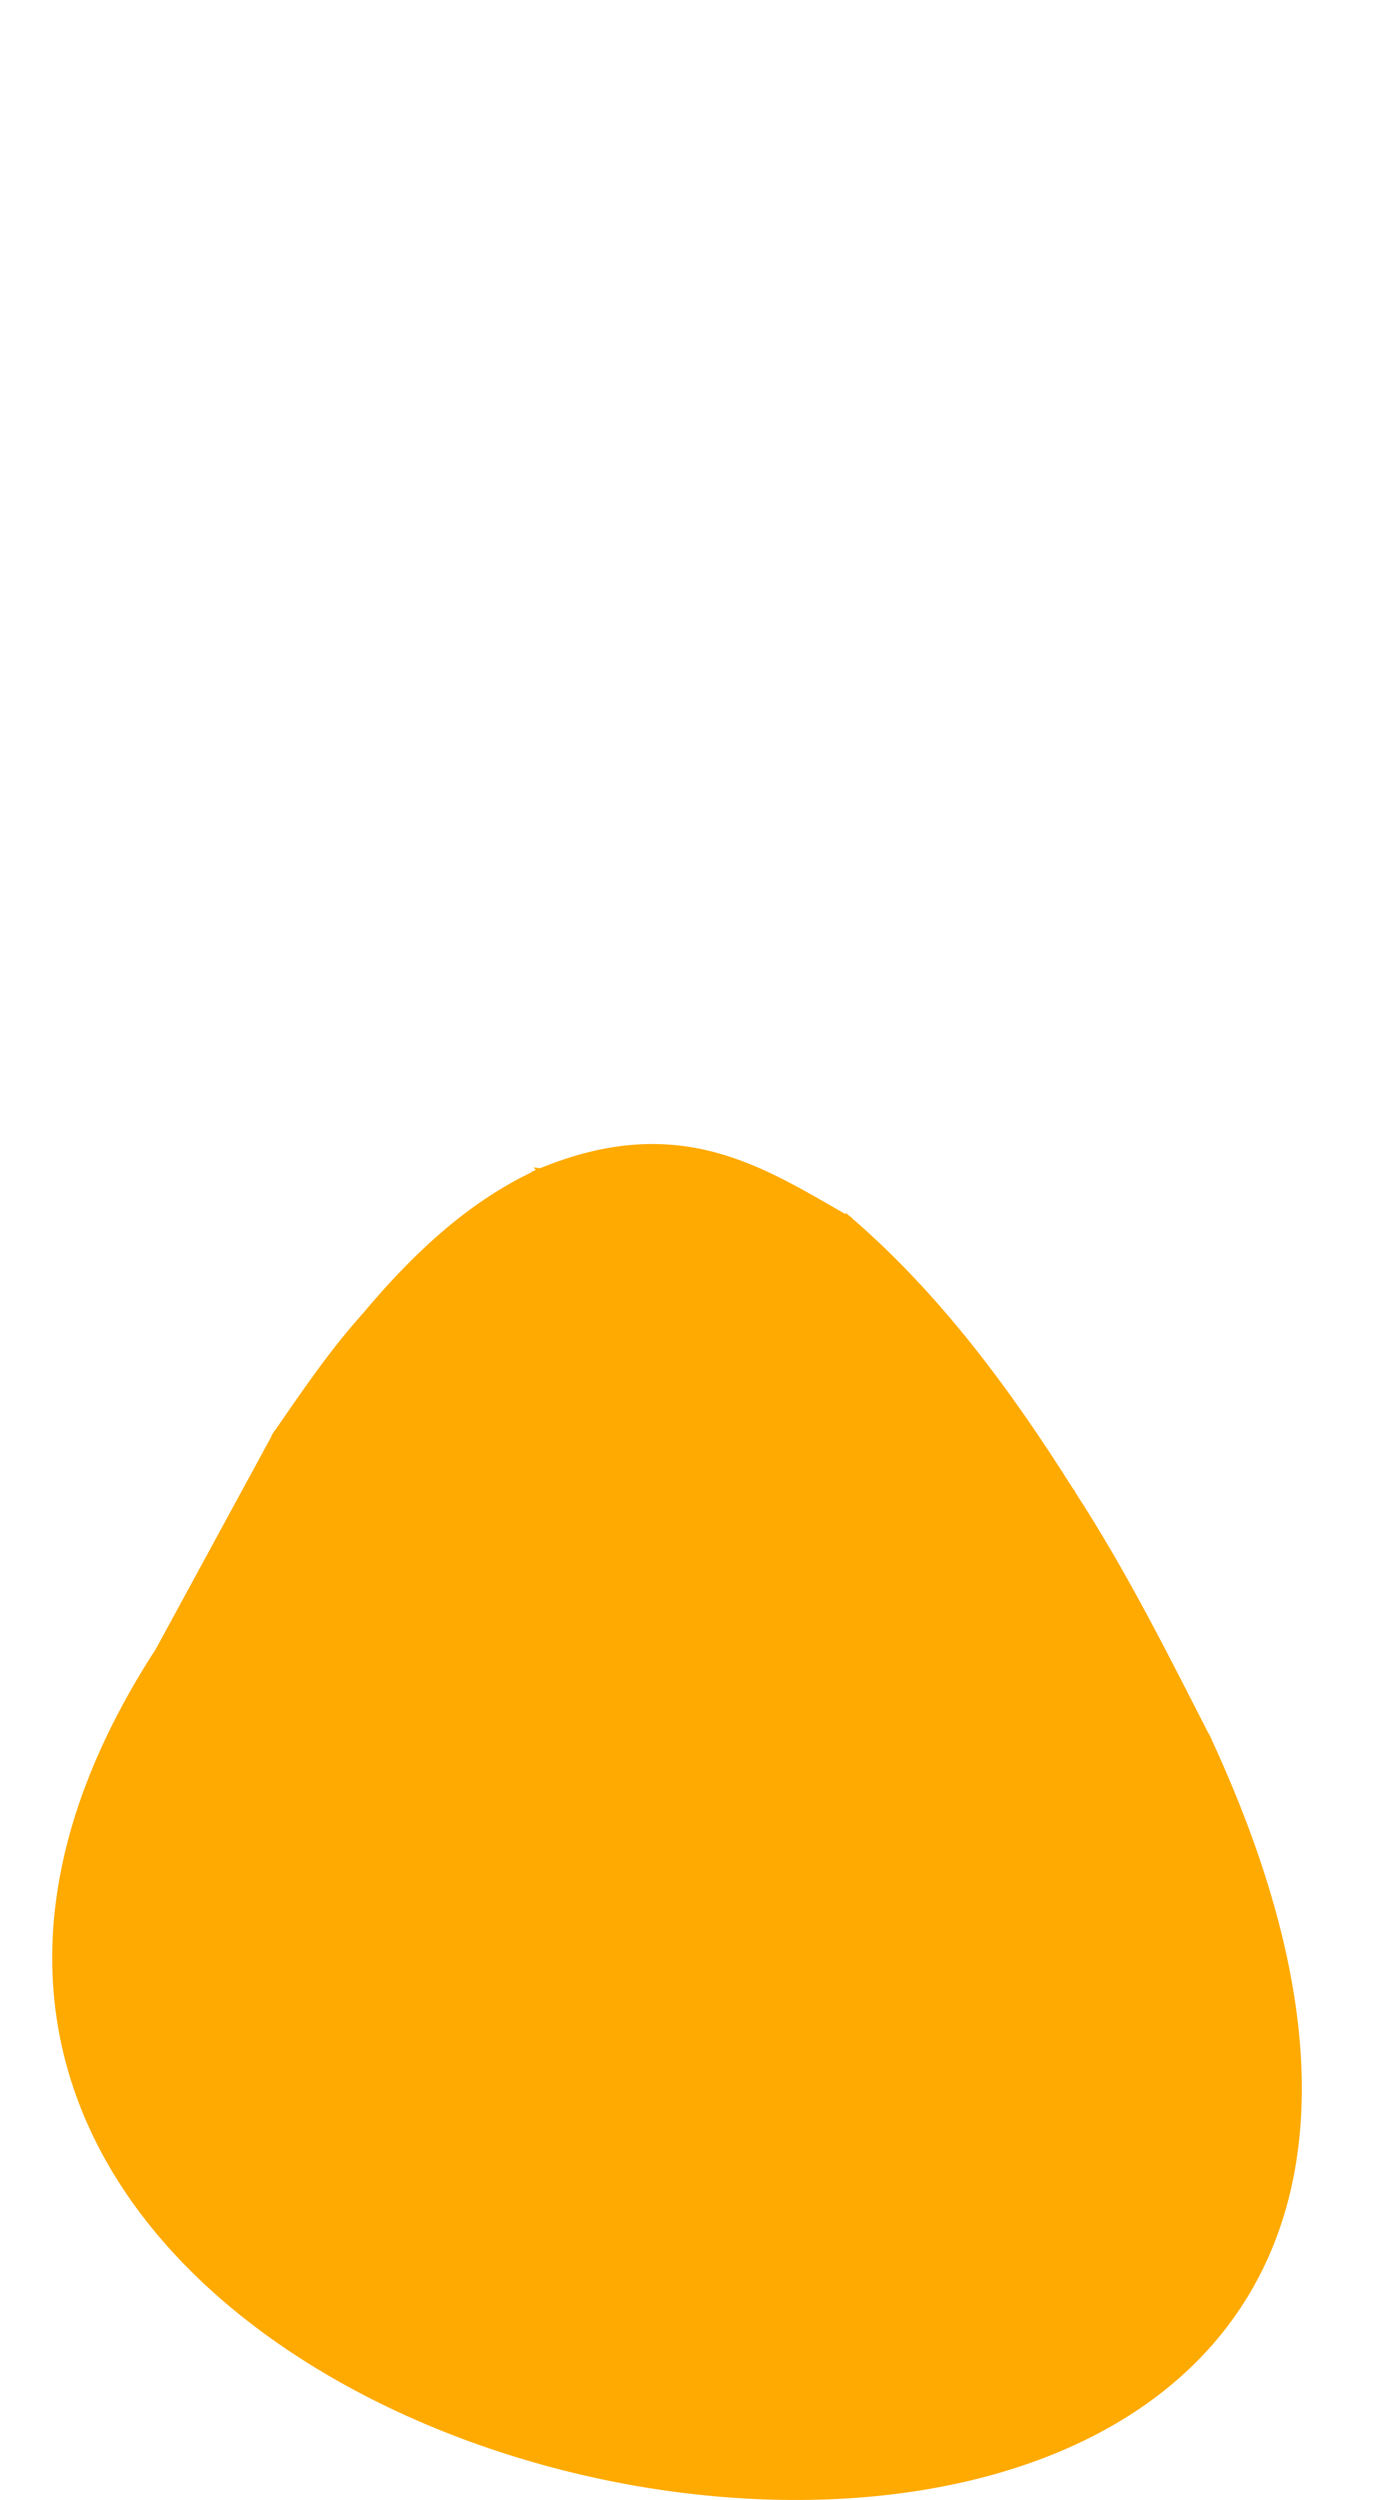 <?xml version="1.0" encoding="UTF-8" standalone="no"?>
<!-- Created with Inkscape (http://www.inkscape.org/) -->

<svg
   xmlns:dc="http://purl.org/dc/elements/1.1/"
   xmlns:cc="http://creativecommons.org/ns#"
   xmlns:rdf="http://www.w3.org/1999/02/22-rdf-syntax-ns#"
   xmlns:svg="http://www.w3.org/2000/svg"
   xmlns="http://www.w3.org/2000/svg"
   xmlns:sodipodi="http://sodipodi.sourceforge.net/DTD/sodipodi-0.dtd"
   xmlns:inkscape="http://www.inkscape.org/namespaces/inkscape"
   version="1.1"
   id="egg-hatcher"
   width="300"
   height="541.2"
   viewBox="0 0 300 541.2"
   sodipodi:docname="egg-hatching.svg"
   inkscape:version="0.92.5 (2060ec1f9f, 2020-04-08)">
  <defs
     id="defs889" />
  <sodipodi:namedview
     pagecolor="#ffffff"
     bordercolor="#666666"
     borderopacity="1"
     objecttolerance="10"
     gridtolerance="10"
     guidetolerance="10"
     inkscape:pageopacity="0"
     inkscape:pageshadow="2"
     inkscape:window-width="1920"
     inkscape:window-height="1011"
     id="namedview887"
     showgrid="false"
     inkscape:zoom="1.7983998"
     inkscape:cx="237.34169"
     inkscape:cy="293.91194"
     inkscape:window-x="0"
     inkscape:window-y="33"
     inkscape:window-maximized="1"
     inkscape:current-layer="chick" />
  <g
     id="shell">
    <path
       style="fill:#ffaa01;stroke:#ffaa01;stroke-width:1.102;stroke-linecap:round;stroke-linejoin:miter;stroke-miterlimit:4;stroke-dasharray:none;stroke-opacity:1"
       d="m 34.273,357.178 12.727,37.433 37.433,-35.187 11.23,27.7 15.722,-21.711 12.727,25.454 17.219,-20.962 14.973,23.957 20.962,-15.722 14.973,20.214 20.962,-24.706 16.47,20.962 11.978,-21.711 11.23,24.706 8.984,-20.962 C 381.931,635.74 -94.94,556.107 34.273,357.178 Z"
       id="shell-bottom"
       inkscape:connector-curvature="0"
       sodipodi:nodetypes="cccccccccccccccc" />
    <path
       style="fill:#ffaa01;stroke-width:1.102;stroke-linecap:square;stroke-linejoin:miter;stroke-miterlimit:4;stroke-dasharray:none;stroke-opacity:1"
       d="m 34.273,357.178 12.727,37.433 37.433,-35.187 -0.374,-24.706 -20.588,8.61 11.978,-29.946 -15.722,-2.995 z"
       id="path918"
       stroke="#ffaa01"
       inkscape:connector-curvature="0" />
    <path
       style="fill:#ffaa01;stroke-width:1.102;stroke-linecap:square;stroke-linejoin:miter;stroke-miterlimit:4;stroke-dasharray:none;stroke-opacity:1"
       d="m 84.433,359.424 11.23,27.7 15.722,-21.711 15.347,-10.481 -10.856,-26.203 -14.973,3.743 -9.733,-7.861 -7.112,10.107 z"
       id="path920"
       stroke="#ffaa01"
       inkscape:connector-curvature="0" />
    <path
       style="fill:#ffaa01;stroke-width:1.102;stroke-linecap:square;stroke-linejoin:miter;stroke-miterlimit:4;stroke-dasharray:none;stroke-opacity:1"
       d="m 75.449,313.382 -11.978,29.946 20.588,-8.61 7.112,-10.107 9.733,7.861 14.973,-3.743 16.47,-9.732 -13.476,-17.968 5.989,-14.599 -18.716,-5.615 -27.326,4.118 c -7.031,7.817 -13.026,16.67 -19.091,25.454 z"
       id="path922"
       stroke="#ffaa01"
       inkscape:connector-curvature="0"
       sodipodi:nodetypes="ccccccccccccc" />
    <path
       style="fill:#ffaa01;fill-opacity:1;stroke-width:1.102;stroke-linecap:square;stroke-linejoin:miter;stroke-miterlimit:4;stroke-dasharray:none;stroke-opacity:1"
       d="M 78.818,284.933 C 93.86,266.926 105.926,258.596 116.999,253.489 l 11.978,13.476 15.722,5.24 6.738,29.946 -32.567,-1.123 5.989,-14.599 -18.716,-5.615 z"
       id="path924"
       stroke="#ffaa01"
       inkscape:connector-curvature="0"
       sodipodi:nodetypes="ccccccccc" />
    <path
       style="fill:#ffaa01;fill-opacity:1;stroke-width:1.102;stroke-linecap:square;stroke-linejoin:miter;stroke-miterlimit:4;stroke-dasharray:none;stroke-opacity:1"
       d="m 116.999,253.489 67.005,10.481 4.118,19.839 -18.342,2.995 -25.08,-14.599 -15.722,-5.24 z"
       id="path926"
       stroke="#ffaa01"
       inkscape:connector-curvature="0" />
    <path
       style="fill:#ffaa01;fill-opacity:1;stroke-width:1.102;stroke-linecap:square;stroke-linejoin:miter;stroke-miterlimit:4;stroke-dasharray:none;stroke-opacity:1"
       d="m 144.699,272.205 25.08,14.599 -1.872,8.984 -16.47,6.364 z"
       id="path928"
       stroke="#ffaa01"
       inkscape:connector-curvature="0" />
    <path
       style="fill:#ffaa01;stroke-width:1.102;stroke-linecap:square;stroke-linejoin:miter;stroke-miterlimit:4;stroke-dasharray:none;stroke-opacity:1"
       d="m 118.871,301.029 32.567,1.123 16.47,-6.364 1.872,-8.984 18.342,-2.995 14.599,15.722 0.749,16.096 -12.727,10.855 -28.075,2.62 -30.321,-10.107 z"
       id="path930"
       stroke="#ffaa01"
       inkscape:connector-curvature="0" />
    <path
       style="fill:#ffaa01;fill-opacity:1;stroke-width:1.102;stroke-linecap:butt;stroke-linejoin:miter;stroke-miterlimit:4;stroke-dasharray:none;stroke-opacity:1"
       d="M 184.004,263.97 116.999,253.489 c 30.347,-12.531 48.263,-0.198 67.005,10.481 z"
       id="path932"
       stroke="#ffaa01"
       inkscape:connector-curvature="0"
       sodipodi:nodetypes="ccc" />
    <path
       style="fill:#ffaa01;stroke-width:1.102;stroke-linecap:square;stroke-linejoin:miter;stroke-miterlimit:4;stroke-dasharray:none;stroke-opacity:1"
       d="m 184.004,263.97 c 18.938,16.304 34.319,36.877 48.288,59.144 l -28.823,-7.487 -0.749,-16.096 -14.599,-15.722 z"
       id="path938"
       stroke="#ffaa01"
       inkscape:connector-curvature="0"
       sodipodi:nodetypes="cccccc" />
    <path
       style="fill:#ffaa01;stroke-width:1.102;stroke-linecap:square;stroke-linejoin:miter;stroke-miterlimit:4;stroke-dasharray:none;stroke-opacity:1"
       d="m 111.384,365.413 12.727,25.454 17.219,-20.962 -14.599,-14.973 z"
       id="path940"
       stroke="#ffaa01"
       inkscape:connector-curvature="0" />
    <path
       style="fill:#ffaa01;stroke-width:1.102;stroke-linecap:square;stroke-linejoin:miter;stroke-miterlimit:4;stroke-dasharray:none;stroke-opacity:1"
       d="m 156.304,393.862 -14.973,-23.957 6.738,-20.588 14.599,-20.214 14.599,49.037 z"
       id="path942"
       stroke="#ffaa01"
       inkscape:connector-curvature="0" />
    <path
       style="fill:#ffaa01;stroke-width:1.102;stroke-linecap:square;stroke-linejoin:miter;stroke-miterlimit:4;stroke-dasharray:none;stroke-opacity:1"
       d="m 132.347,318.997 -16.47,9.732 10.856,26.203 14.599,14.973 6.738,-20.588 14.599,-20.214 z"
       id="path944"
       stroke="#ffaa01"
       inkscape:connector-curvature="0" />
    <path
       style="fill:#ffaa01;stroke-width:1.102;stroke-linecap:square;stroke-linejoin:miter;stroke-miterlimit:4;stroke-dasharray:none;stroke-opacity:1"
       d="m 177.266,378.14 14.973,20.214 20.962,-24.706 -18.342,-17.593 -4.118,-29.572 -28.075,2.62 z"
       id="path946"
       stroke="#ffaa01"
       inkscape:connector-curvature="0" />
    <path
       style="fill:#ffaa01;stroke-width:1.102;stroke-linecap:square;stroke-linejoin:miter;stroke-miterlimit:4;stroke-dasharray:none;stroke-opacity:1"
       d="m 190.742,326.483 12.727,-10.855 28.823,7.487 1.497,32.192 7.861,17.593 -11.978,21.711 -16.47,-20.962 -18.342,-17.593 z"
       id="path948"
       stroke="#ffaa01"
       inkscape:connector-curvature="0" />
    <path
       style="fill:#ffaa01;stroke-width:1.102;stroke-linecap:square;stroke-linejoin:miter;stroke-miterlimit:4;stroke-dasharray:none;stroke-opacity:1"
       d="m 232.292,323.114 c 11.212,17.166 20.286,35.4 29.572,53.529 l -8.984,20.962 -11.23,-24.706 -7.861,-17.593 z"
       id="path950"
       stroke="#ffaa01"
       inkscape:connector-curvature="0"
       sodipodi:nodetypes="cccccc" />
  </g>
  <g
     id="chick">
    <path
       sodipodi:nodetypes="ccccc"
       inkscape:connector-curvature="0"
       id="path952"
       d="m 3323.398,2920.802 c 26.052,21.522 47.574,20.389 64.565,-3.398 -21.691,-207.94 -19.338,-405.474 -3.398,-676.234 -31.783,-8.063 -57.304,-3.601 -84.954,-3.398 51.981,165.099 -11.814,472.648 23.787,683.03 z"
       style="fill:#12b296;stroke:#33135c;stroke-width:5;stroke-linecap:round;stroke-linejoin:miter;stroke-miterlimit:4;stroke-dasharray:none;stroke-opacity:1" />
    <path
       sodipodi:nodetypes="cc"
       inkscape:connector-curvature="0"
       id="path954"
       d="m 3350.584,2395.787 c -2.458,33.222 -14.585,56.777 -44.176,62.866"
       style="fill:none;stroke:#33135c;stroke-width:5;stroke-linecap:butt;stroke-linejoin:miter;stroke-miterlimit:4;stroke-dasharray:none;stroke-opacity:1" />
    <path
       sodipodi:nodetypes="cc"
       inkscape:connector-curvature="0"
       id="path956"
       d="m 3342.088,2412.778 c 10.179,9.296 29.227,6.397 5.097,62.866"
       style="fill:none;stroke:#33135c;stroke-width:5;stroke-linecap:butt;stroke-linejoin:miter;stroke-miterlimit:4;stroke-dasharray:none;stroke-opacity:1" />
    <path
       inkscape:connector-curvature="0"
       id="path958"
       d="m 3372.672,2353.31 32.282,30.583"
       style="fill:none;stroke:#33135c;stroke-width:5;stroke-linecap:butt;stroke-linejoin:miter;stroke-miterlimit:4;stroke-dasharray:none;stroke-opacity:1" />
    <path
       sodipodi:nodetypes="cc"
       inkscape:connector-curvature="0"
       id="path960"
       d="m 3359.079,2502.829 c -1.024,24.92 -28.806,49.84 -61.167,74.76"
       style="fill:none;stroke:#33135c;stroke-width:5;stroke-linecap:butt;stroke-linejoin:miter;stroke-miterlimit:4;stroke-dasharray:none;stroke-opacity:1" />
    <path
       sodipodi:nodetypes="cc"
       inkscape:connector-curvature="0"
       id="path962"
       d="m 3348.885,2567.394 c -6.25,49.733 13.705,53.607 23.787,74.76"
       style="fill:none;stroke:#33135c;stroke-width:5;stroke-linecap:butt;stroke-linejoin:miter;stroke-miterlimit:4;stroke-dasharray:none;stroke-opacity:1" />
    <path
       sodipodi:nodetypes="cc"
       inkscape:connector-curvature="0"
       id="path964"
       d="m 3335.292,2643.852 c -6.038,26.061 -18.787,31.992 -28.884,45.875"
       style="fill:none;stroke:#33135c;stroke-width:5;stroke-linecap:butt;stroke-linejoin:miter;stroke-miterlimit:4;stroke-dasharray:none;stroke-opacity:1" />
    <path
       sodipodi:nodetypes="cc"
       inkscape:connector-curvature="0"
       id="path966"
       d="m 3348.885,2689.728 c -6.789,39.638 26.599,39.099 44.176,54.37"
       style="fill:none;stroke:#33135c;stroke-width:5;stroke-linecap:butt;stroke-linejoin:miter;stroke-miterlimit:4;stroke-dasharray:none;stroke-opacity:1" />
    <path
       sodipodi:nodetypes="ccc"
       inkscape:connector-curvature="0"
       id="path968"
       d="m 3342.088,2863.034 v -78.158 c 1.653,15.679 -0.341,31.271 -44.176,45.875"
       style="fill:none;stroke:#33135c;stroke-width:5;stroke-linecap:butt;stroke-linejoin:miter;stroke-miterlimit:4;stroke-dasharray:none;stroke-opacity:1" />
    <path
       sodipodi:nodetypes="cc"
       inkscape:connector-curvature="0"
       id="path970"
       d="m 3406.653,2864.733 c -52.147,-8.67 -58.202,-32.704 -71.361,-54.37"
       style="fill:none;stroke:#33135c;stroke-width:5;stroke-linecap:butt;stroke-linejoin:miter;stroke-miterlimit:4;stroke-dasharray:none;stroke-opacity:1" />
    <path
       sodipodi:nodetypes="cccccccc"
       inkscape:connector-curvature="0"
       id="path1021"
       d="m 3173.803,1444.832 c -154.747,-408.583 -483.293,-88.637 -485.979,22.018 -0.71,57.64 12.253,84.949 53.473,113.238 67.759,52.822 97.694,115.656 23.591,206.03 -90.269,131.132 -94.862,430.195 31.455,459.242 67.475,-3.121 102.39,-38.526 196.593,-94.365 -61.075,-67.014 35.219,-111.275 116.365,-142.204 -118.8,-283.105 -63.137,-447.931 64.501,-563.96 z"
       style="fill:#33135c;stroke:#f5d300;stroke-width:5;stroke-linecap:round;stroke-linejoin:miter;stroke-miterlimit:4;stroke-dasharray:none;stroke-opacity:1" />
    <path
       sodipodi:nodetypes="cssc"
       inkscape:connector-curvature="0"
       id="path1023"
       d="m 2986.646,1521.896 c -112.412,-47.28 -116.236,82.788 -44.36,161.633 33.441,36.683 23.521,92.136 -18.617,139.286 -85.77,95.971 -45.207,133.032 40.959,79.685"
       style="fill:none;stroke:#f5d300;stroke-width:5;stroke-linecap:round;stroke-linejoin:miter;stroke-miterlimit:4;stroke-dasharray:none;stroke-opacity:1" />
    <path
       sodipodi:nodetypes="cccccccc"
       inkscape:connector-curvature="0"
       id="path1049"
       d="m 3562.271,1462.132 c 21.322,-332.328 451.899,-382.546 474.969,-78.637 3.628,75.176 -34.027,107.03 -78.637,160.42 -109.335,118.819 -34.258,211.549 18.873,316.122 79.229,182.745 86.934,333.095 29.882,364.877 -186.519,28.16 -237.629,8.498 -291.325,-63.965 74.816,-99.178 -73.67,-138.383 -145.382,-154.56 76.969,-204.208 116.529,-412.332 -8.38,-544.257 z"
       style="fill:#33135c;stroke:#f5d300;stroke-width:5;stroke-linecap:round;stroke-linejoin:miter;stroke-miterlimit:4;stroke-dasharray:none;stroke-opacity:1" />
    <path
       sodipodi:nodetypes="csssc"
       inkscape:connector-curvature="0"
       id="path1023-0"
       d="m 3703.634,1552.445 c 38.834,-58.698 93.969,-65.076 104.997,-36.844 29.773,76.218 -53.573,149.013 -38.618,198.477 28.072,92.851 82.901,139.832 68.945,200.623 -5.6,24.392 -58.594,26.086 -119.596,-3.671"
       style="fill:none;stroke:#f5d300;stroke-width:5;stroke-linecap:round;stroke-linejoin:miter;stroke-miterlimit:4;stroke-dasharray:none;stroke-opacity:1" />
    <path
       sodipodi:nodetypes="ccc"
       inkscape:connector-curvature="0"
       id="path984"
       d="m 3109.302,2008.791 c -346.94,-785.812 830.601,-891.073 461.349,-2.403 -149.34,-34.741 -302.948,-35.344 -461.349,2.403 z"
       style="fill:#12b296;stroke:#12b296;stroke-width:5;stroke-linecap:round;stroke-linejoin:miter;stroke-miterlimit:4;stroke-dasharray:none;stroke-opacity:1" />
    <path
       sodipodi:nodetypes="cccccccccc"
       inkscape:connector-curvature="0"
       id="path986"
       d="m 3296.213,1328.765 c 3.78,34.92 14.401,61.289 27.185,84.954 -0.224,-45.074 1.937,-80.603 8.495,-98.547 14.392,25.104 13.977,62.546 15.292,98.547 l 11.894,-84.954 c 13.132,3.367 -4.24,79.686 -8.495,118.936 16.885,-27.096 35.293,-78.53 58.618,-117.236 -2.904,27.363 -7.649,55.646 -19.539,87.502 26.53,-30.132 38.98,-66.383 54.37,-81.556 -6.344,57.648 -23.816,78.658 -40.778,107.891"
       style="fill:none;stroke:#33135c;stroke-width:5;stroke-linecap:round;stroke-linejoin:miter;stroke-miterlimit:4;stroke-dasharray:none;stroke-opacity:1" />
    <path
       sodipodi:nodetypes="cc"
       inkscape:connector-curvature="0"
       id="path1009"
       d="m 3192.676,1589.524 c -31.556,-18.623 -42.353,-45.549 -53.473,-72.346"
       style="fill:none;stroke:#33135c;stroke-width:5;stroke-linecap:round;stroke-linejoin:miter;stroke-miterlimit:4;stroke-dasharray:none;stroke-opacity:1" />
    <path
       sodipodi:nodetypes="cc"
       inkscape:connector-curvature="0"
       id="path1011"
       d="m 3224.131,1576.943 c 4.443,-30.158 0.587,-68.614 -3.145,-106.947"
       style="fill:none;stroke:#33135c;stroke-width:5;stroke-linecap:round;stroke-linejoin:miter;stroke-miterlimit:4;stroke-dasharray:none;stroke-opacity:1" />
    <path
       sodipodi:nodetypes="cc"
       inkscape:connector-curvature="0"
       id="path1013"
       d="m 3260.304,1594.243 c 25.164,-35.341 50.328,-60.669 75.492,-88.074"
       style="fill:none;stroke:#33135c;stroke-width:5;stroke-linecap:round;stroke-linejoin:miter;stroke-miterlimit:4;stroke-dasharray:none;stroke-opacity:1" />
    <path
       sodipodi:nodetypes="cc"
       inkscape:connector-curvature="0"
       id="path1015"
       d="m 3398.705,1518.751 c -8.111,40.102 6.84,75.592 18.873,111.665"
       style="fill:none;stroke:#33135c;stroke-width:5;stroke-linecap:round;stroke-linejoin:miter;stroke-miterlimit:4;stroke-dasharray:none;stroke-opacity:1" />
    <path
       sodipodi:nodetypes="cc"
       inkscape:connector-curvature="0"
       id="path1017"
       d="m 3464.761,1591.097 c -15.335,-34.885 8.735,-63.202 15.727,-94.365"
       style="fill:none;stroke:#33135c;stroke-width:5;stroke-linecap:round;stroke-linejoin:miter;stroke-miterlimit:4;stroke-dasharray:none;stroke-opacity:1" />
    <path
       sodipodi:nodetypes="cc"
       inkscape:connector-curvature="0"
       id="path1019"
       d="m 3505.652,1592.67 c 23.42,-40.731 40.062,-54.35 59.764,-80.21"
       style="fill:none;stroke:#33135c;stroke-width:5;stroke-linecap:round;stroke-linejoin:miter;stroke-miterlimit:4;stroke-dasharray:none;stroke-opacity:1" />
    <path
       sodipodi:nodetypes="csscc"
       inkscape:connector-curvature="0"
       id="path988-2"
       d="m 3367.392,1982.334 c 29.957,-174.936 -5.975,-258.102 31.329,-319.833 76.015,-125.791 136.572,-86.424 154.057,68.64 7.123,63.17 -19.856,131.409 -26.971,266.716 -68.37,-8.386 -107.303,-12.89 -158.416,-15.523 z"
       style="fill:#e1ef7e;stroke:#33135c;stroke-width:5;stroke-linecap:round;stroke-linejoin:miter;stroke-miterlimit:4;stroke-dasharray:none;stroke-opacity:1" />
    <path
       inkscape:connector-curvature="0"
       id="path1007"
       d="m 3465.303,1689.918 -20.018,293.594"
       style="fill:#027a9f;stroke:#027a9f;stroke-width:5;stroke-linecap:round;stroke-linejoin:miter;stroke-miterlimit:4;stroke-dasharray:none;stroke-opacity:1" />
    <path
       sodipodi:nodetypes="csscc"
       inkscape:connector-curvature="0"
       id="path988"
       d="m 3159.908,2006.066 c -32.321,-139.349 -66.521,-268.05 -33.442,-332.145 85.534,-165.734 181.163,-95.522 171.851,102.003 -2.985,63.316 1.371,76.995 3.247,212.302 z"
       style="fill:#e1ef7e;stroke:#33135c;stroke-width:5;stroke-linecap:round;stroke-linejoin:miter;stroke-miterlimit:4;stroke-dasharray:none;stroke-opacity:1" />
    <ellipse
       ry="129.13"
       rx="379.744"
       cy="2110.342"
       cx="3353.132"
       id="path974"
       style="fill:#f5d300;fill-opacity:1;fill-rule:evenodd;stroke:#f5d300;stroke-width:5;stroke-linecap:round;stroke-miterlimit:4;stroke-dasharray:none;stroke-opacity:1;paint-order:normal" />
    <path
       inkscape:connector-curvature="0"
       id="path1005"
       d="m 3198.399,1685.469 17.794,300.267"
       style="fill:#027a9f;stroke:#027a9f;stroke-width:5;stroke-linecap:round;stroke-linejoin:miter;stroke-miterlimit:4;stroke-dasharray:none;stroke-opacity:1" />
    <path
       sodipodi:nodetypes="cc"
       inkscape:connector-curvature="0"
       id="path978"
       d="m 3158.588,2093.652 c 127.527,1.695 273.943,23.46 333.019,-47.574"
       style="fill:none;stroke:#33135c;stroke-width:5;stroke-linecap:butt;stroke-linejoin:miter;stroke-miterlimit:4;stroke-dasharray:none;stroke-opacity:1" />
    <path
       inkscape:connector-curvature="0"
       id="path980"
       d="m 3240.993,2095.05 -30.583,56.07 86.653,11.893 11.894,-66.264"
       style="fill:#027a9f;stroke:#027a9f;stroke-width:5;stroke-linecap:round;stroke-linejoin:miter;stroke-miterlimit:4;stroke-dasharray:none;stroke-opacity:1" />
    <path
       sodipodi:nodetypes="cccc"
       inkscape:connector-curvature="0"
       id="path982"
       d="m 3370.973,2097.599 c -2.265,22.147 -4.531,38.061 -6.796,56.07 68.082,3.688 73.709,-9.657 95.148,-18.69 l -22.088,-52.671"
       style="fill:#027a9f;stroke:#027a9f;stroke-width:5;stroke-linecap:round;stroke-linejoin:miter;stroke-miterlimit:4;stroke-dasharray:none;stroke-opacity:1" />
  </g>
</svg>
